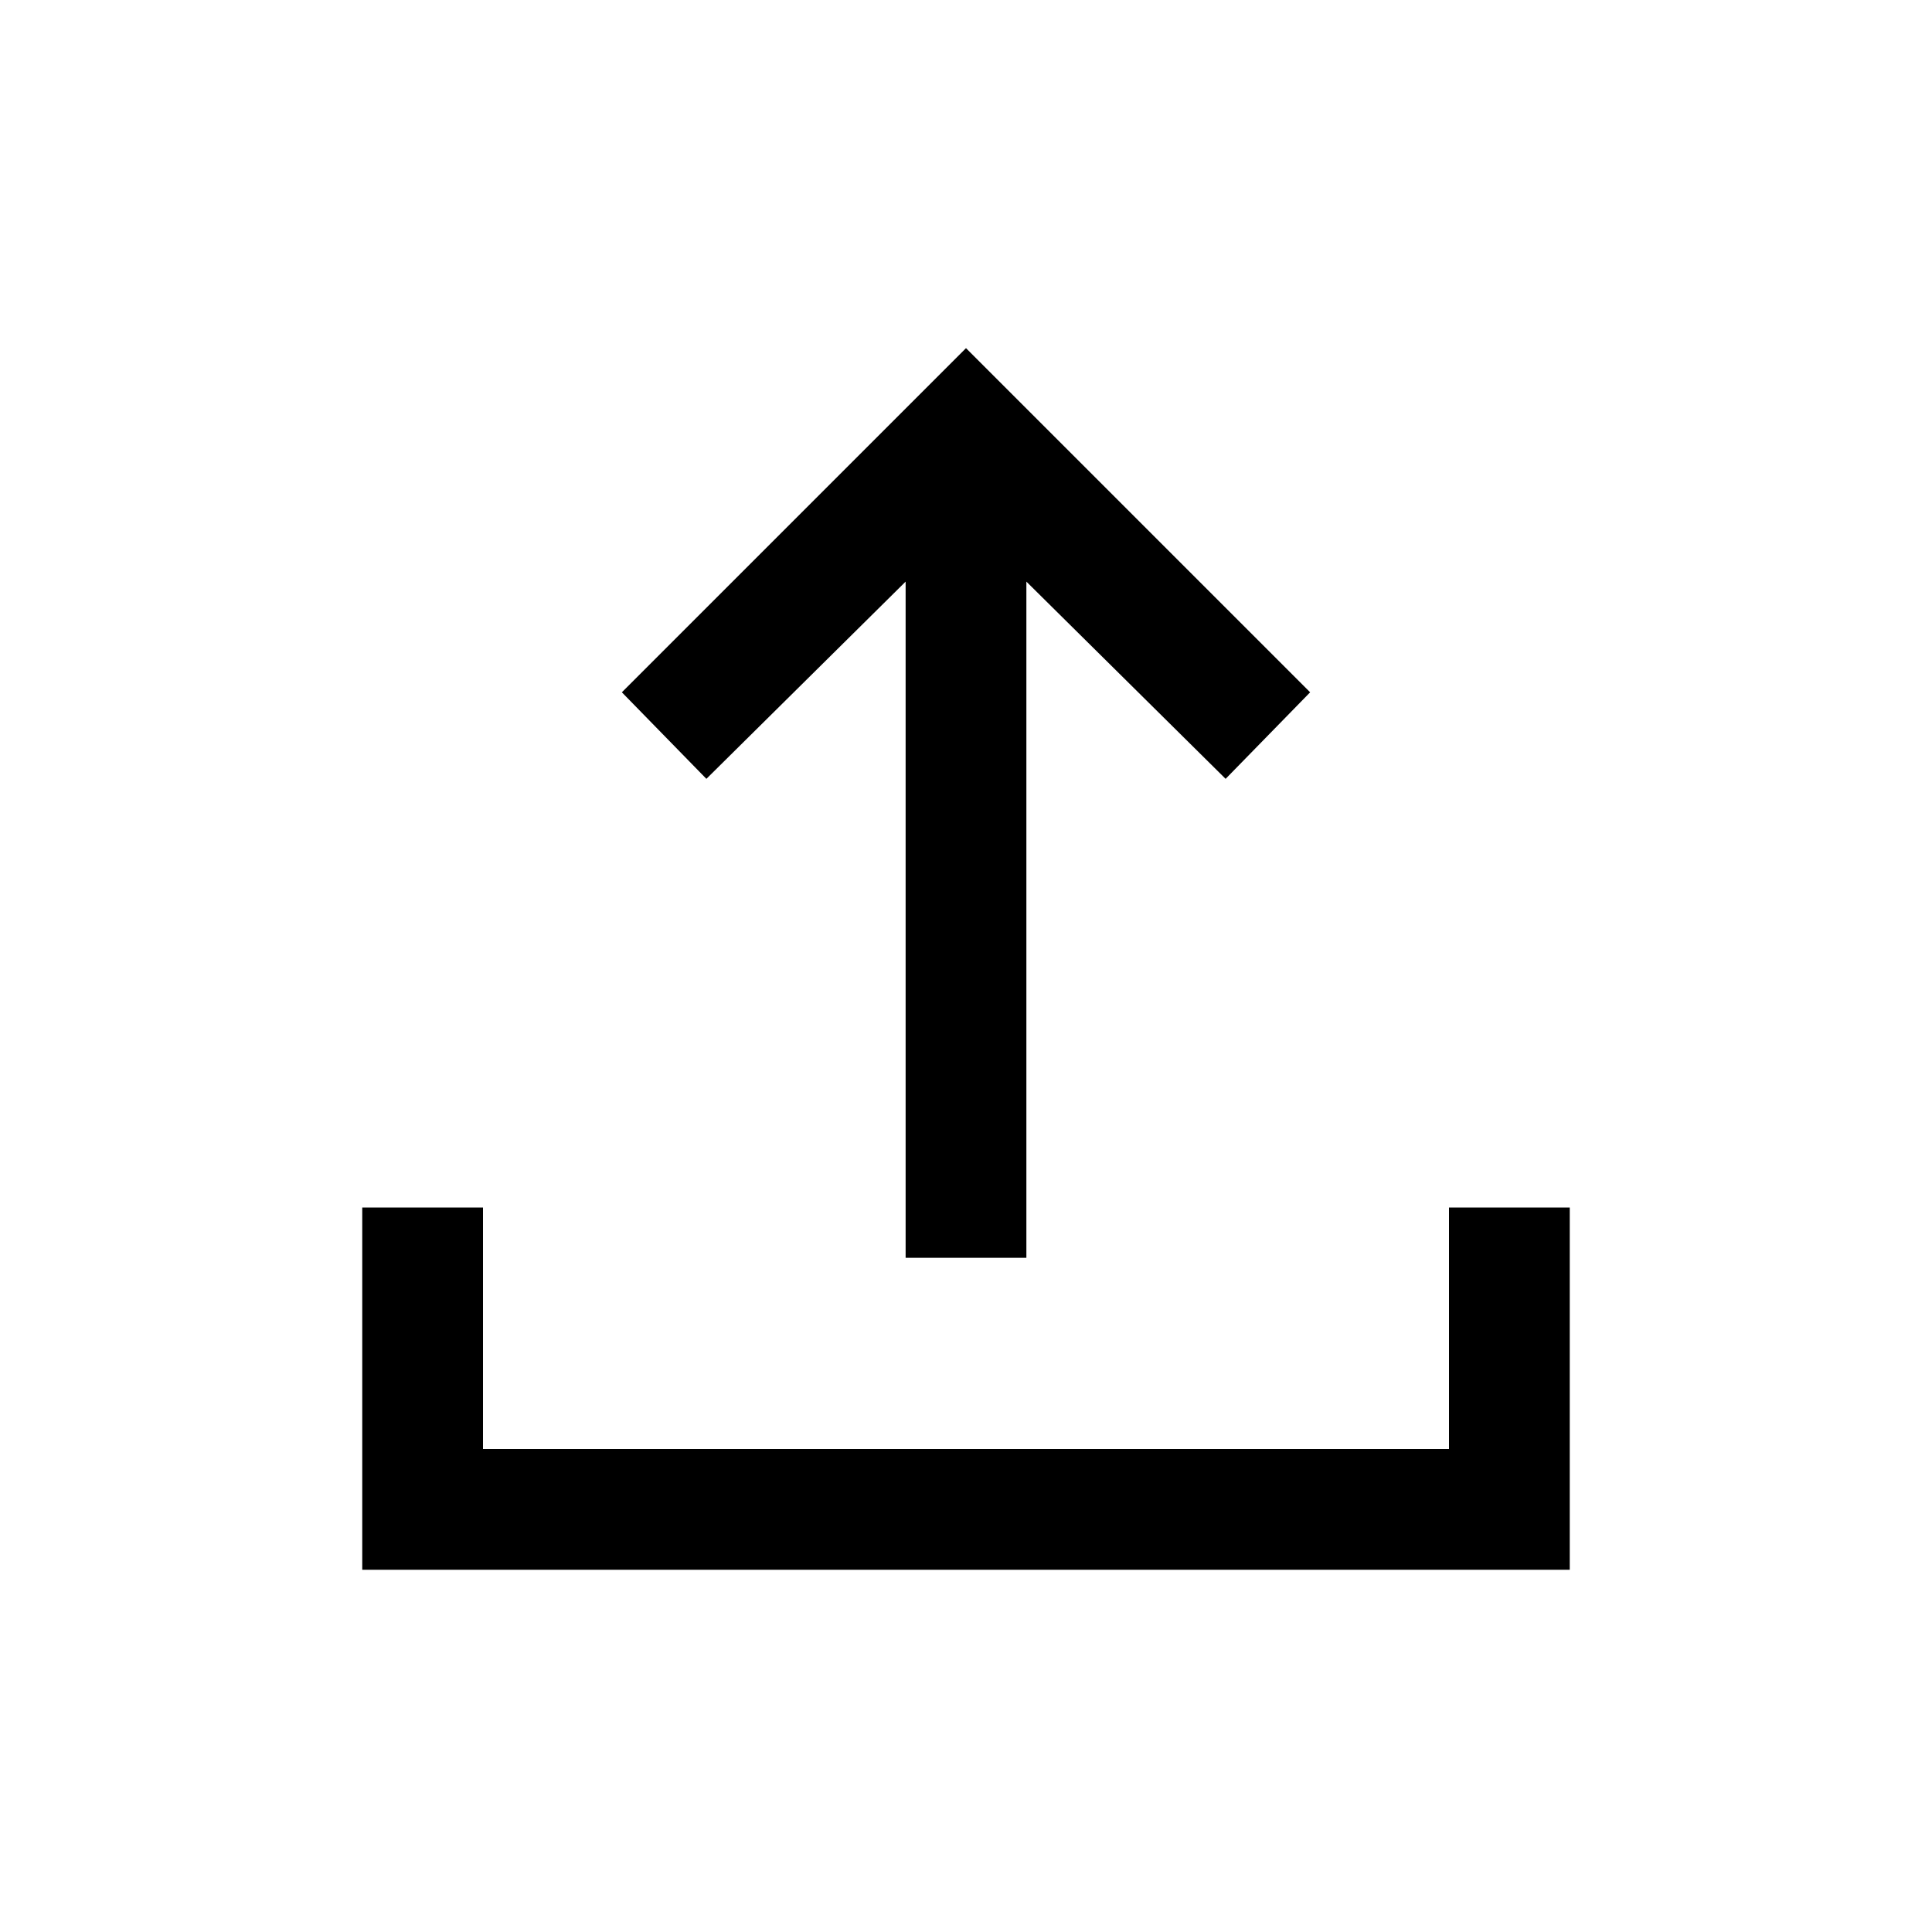 <svg xmlns="http://www.w3.org/2000/svg" height="24" width="24"><path d="M11.25 15.625V7.225L8.775 9.675L7.725 8.6L12 4.325L16.275 8.6L15.225 9.675L12.75 7.225V15.625ZM4.5 19.5V15H6V18H18V15H19.5V19.5Z"/></svg>